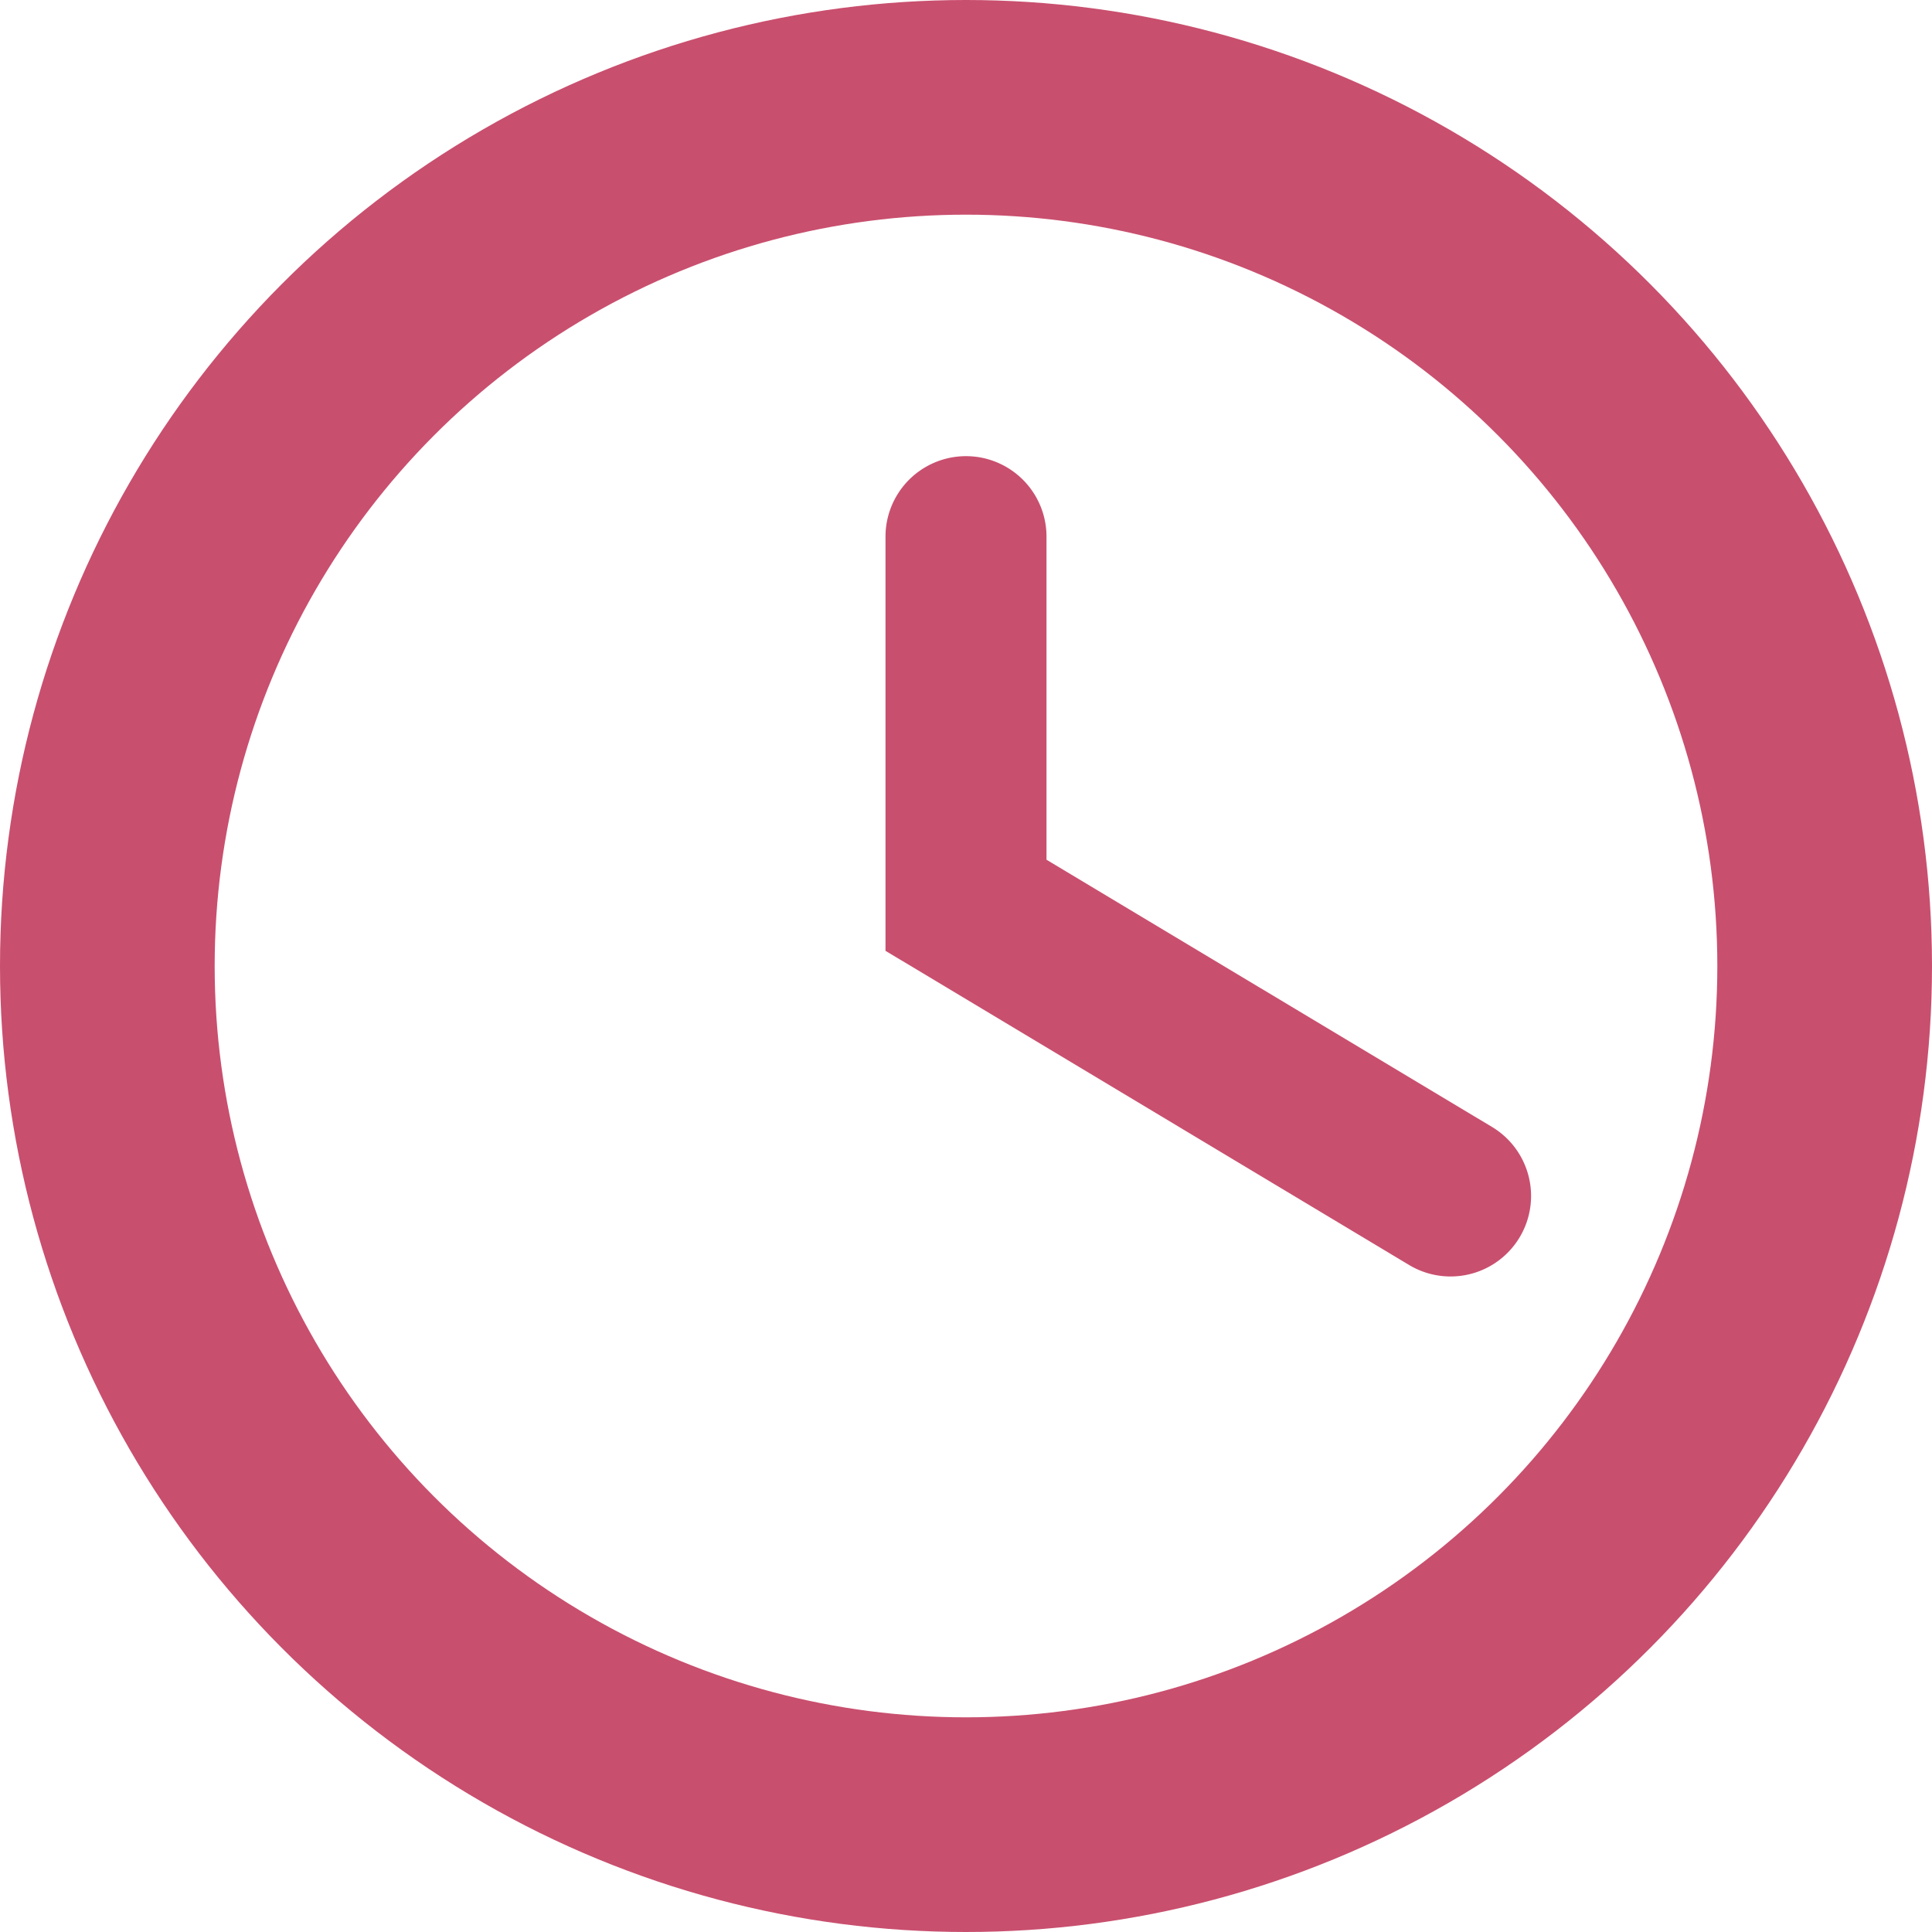 <svg width="18" height="18" fill="none" xmlns="http://www.w3.org/2000/svg"><circle cx="9" cy="9" r="8" stroke="#C94F6E" stroke-width="2"/><path d="M9.75 5a.75.75 0 00-1.5 0v3.859L8.486 9l4.643 2.786a.75.75 0 00.771-1.287L9.75 8.01V5z" fill="#C94F6E"/></svg>